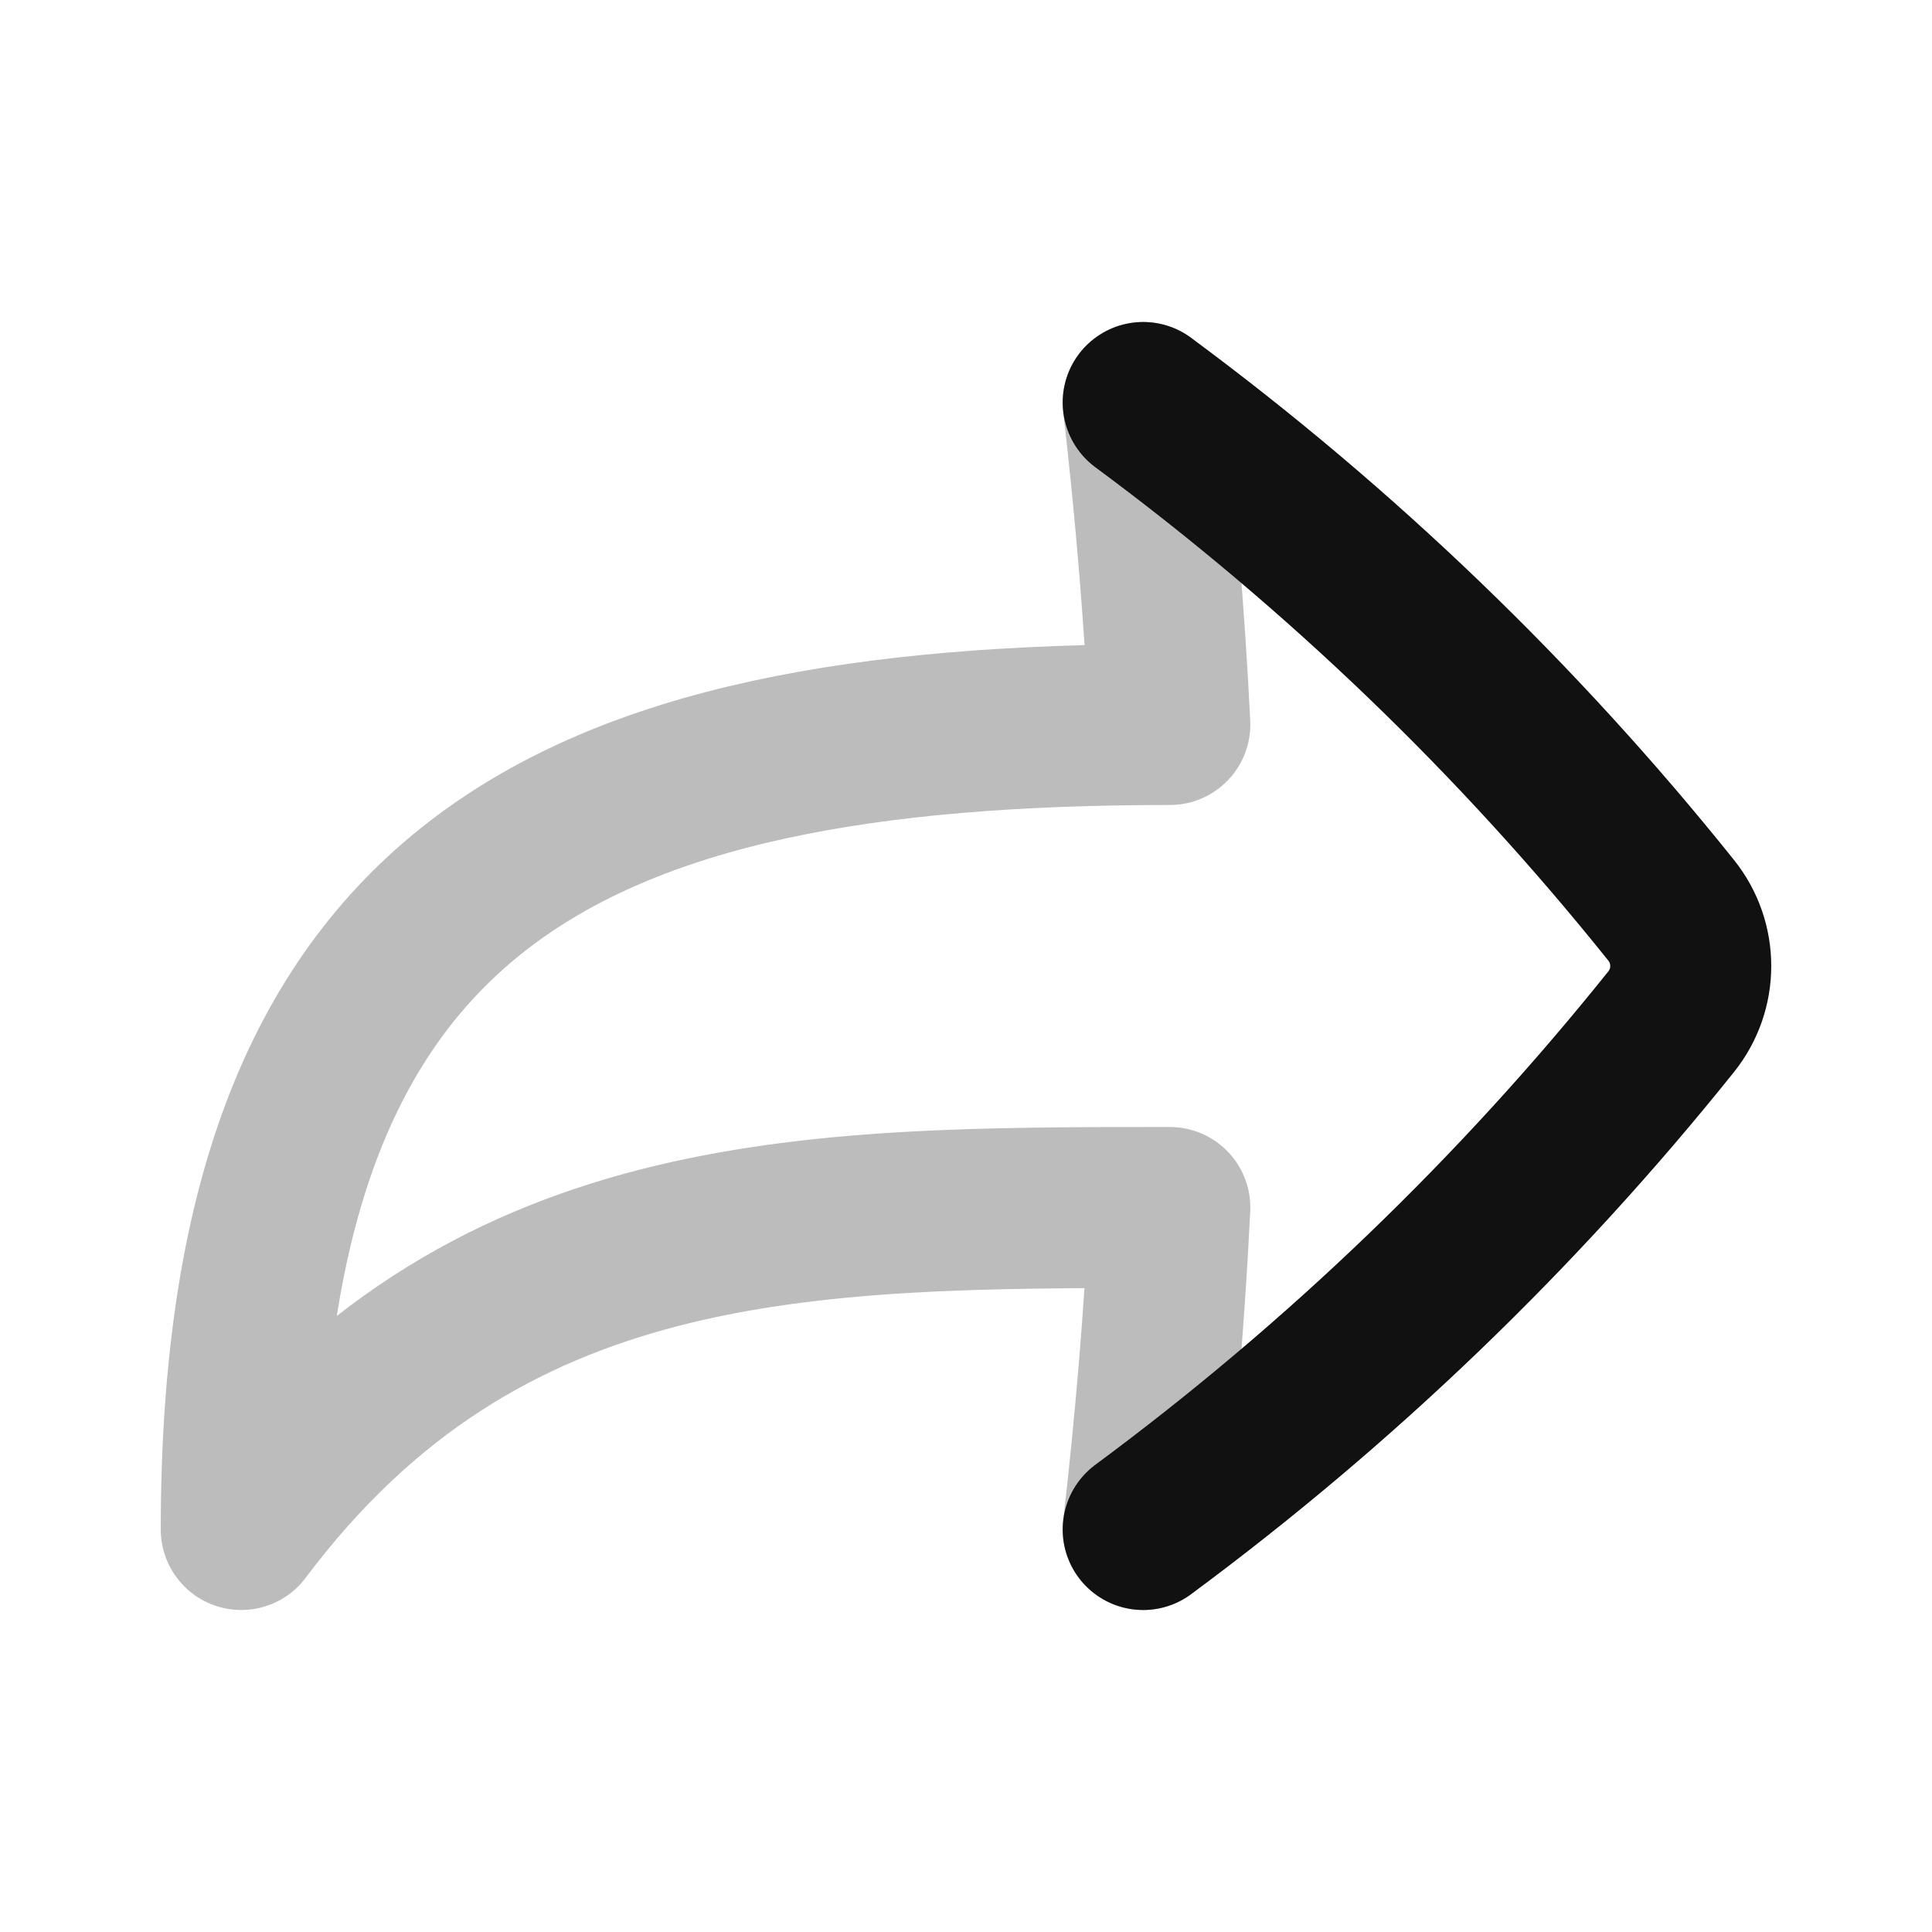 <svg width="24" height="24" viewBox="0 0 24 24" fill="none" xmlns="http://www.w3.org/2000/svg">
<path opacity="0.28" d="M14.201 5C14.355 6.33 14.466 7.664 14.532 9C6.997 9 2.997 11 2.997 19C5.997 15 9.997 15 14.532 15C14.466 16.336 14.355 17.67 14.201 19" stroke="#111111" stroke-width="2" stroke-linecap="round" stroke-linejoin="round"/>
<path d="M14.201 5C16.655 6.815 18.859 8.935 20.759 11.307C20.922 11.51 21.003 11.755 21.003 12C21.003 12.245 20.922 12.49 20.759 12.693C18.859 15.065 16.655 17.185 14.201 19" stroke="#111111" stroke-width="2" stroke-linecap="round" stroke-linejoin="round"/>
</svg>
